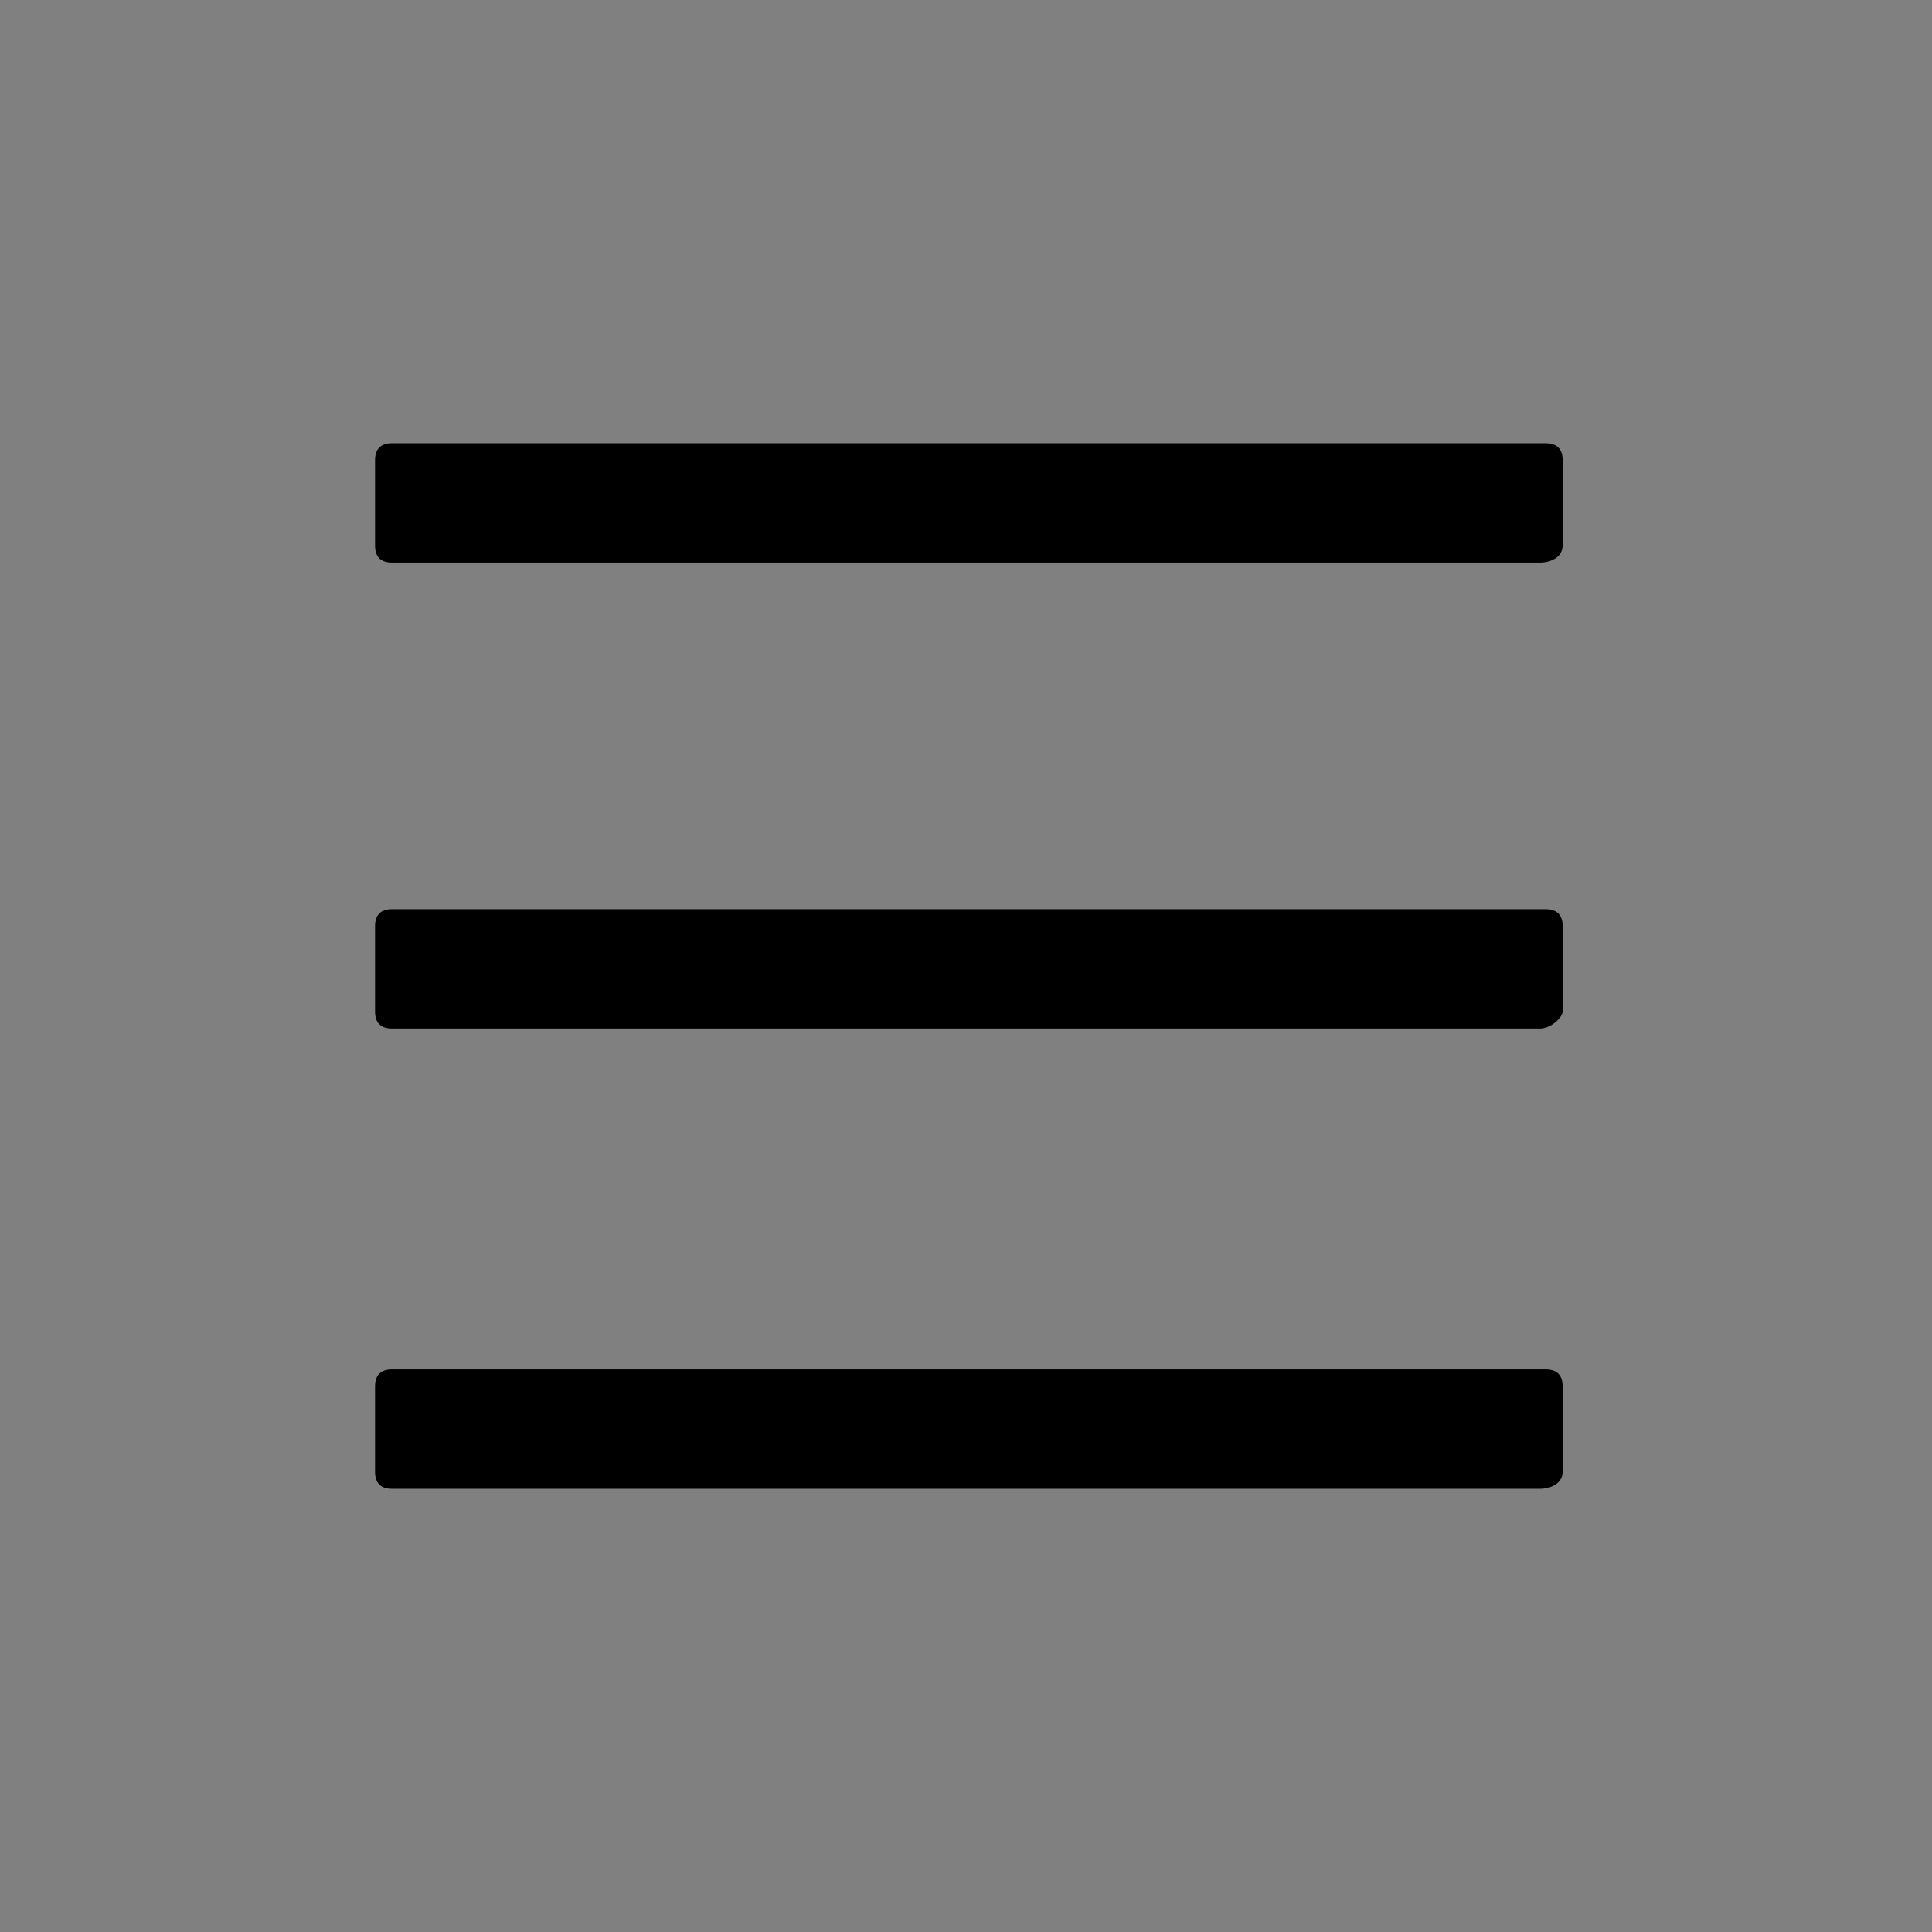 <?xml version="1.0" encoding="utf-8"?>
<!-- Generator: Adobe Illustrator 22.1.0, SVG Export Plug-In . SVG Version: 6.00 Build 0)  -->
<svg version="1.1" id="Layer_1" xmlns="http://www.w3.org/2000/svg" xmlns:xlink="http://www.w3.org/1999/xlink" x="0px" y="0px"
	 viewBox="0 0 34 34" style="enable-background:new 0 0 34 34;" xml:space="preserve">
<rect x="0" y="0" width="34" height="34" fill="#808080" stroke="none"/>
<style type="text/css">
	.st0{fill:#202020;}
	.st1{fill:#111111;}
	.st2{fill:none;stroke:#202020;stroke-width:4;stroke-linejoin:round;stroke-miterlimit:10;}
	.st3{fill:none;stroke:#202020;stroke-width:4.267;stroke-linecap:round;stroke-linejoin:round;stroke-miterlimit:10;}
	.st4{fill:none;stroke:#202020;stroke-width:4.116;stroke-linecap:round;stroke-linejoin:round;stroke-miterlimit:10;}
	.st5{fill:none;stroke:#202020;stroke-width:4;stroke-linecap:round;stroke-linejoin:round;stroke-miterlimit:10;}
	.st6{fill:#ACAFB5;}
	.st7{fill:none;stroke:#202020;stroke-width:1.904;stroke-linejoin:round;stroke-miterlimit:10;}
	.st8{fill:none;stroke:#111111;stroke-width:1.904;stroke-linecap:round;stroke-linejoin:round;stroke-miterlimit:10;}
	.st9{fill:none;stroke:#202020;stroke-width:1.904;stroke-linecap:round;stroke-linejoin:round;stroke-miterlimit:10;}
	.st10{stroke:#F9F9F9;stroke-width:0.118;stroke-miterlimit:10;}
</style>
<title>Real Estate</title>
<desc>A line styled icon from Orion Icon Library.</desc>
<path class="st0" d="M-261.4-42.8l-3.9-3.1v-7.3c0-0.5-0.4-1-1-1h-4.8c-0.5,0-1,0.4-1,1v2l-5.4-4.3c-0.3-0.3-0.8-0.3-1.2,0l-16,12.8
	l1.2,1.5l2.7-2.2v19c0,0.5,0.4,1,1,1h23.5c0.5,0,1-0.4,1-1v-19l2.7,2.2L-261.4-42.8z M-270.1-52.3h2.9v4.9l-2.9-2.3V-52.3z
	 M-274.1-25.4h-7.7v-9.8h7.7V-25.4z M-267.2-25.4h-5v-10.8c0-0.5-0.4-1-1-1h-9.6c-0.5,0-1,0.4-1,1v10.8h-5V-45l10.8-8.6l10.8,8.6
	V-25.4z"/>
<path class="st1" d="M-187,7.2C-187,7.2-187,7.2-187,7.2c0-0.1,0-0.2-0.1-0.3c0,0,0-0.1,0-0.1c0,0,0-0.1-0.1-0.1
	c0-0.1-0.1-0.1-0.1-0.2c0,0,0,0,0,0c0,0-0.1,0-0.1-0.1c-0.1,0-0.1-0.1-0.2-0.1c-0.1,0-0.1,0-0.2,0c0,0-0.1,0-0.1,0h-30.2
	c0,0-0.1,0-0.1,0c-0.1,0-0.1,0-0.2,0c-0.1,0-0.1,0.1-0.2,0.1c0,0-0.1,0-0.1,0.1c0,0,0,0,0,0c-0.1,0.1-0.1,0.1-0.1,0.2
	c0,0-0.1,0.1-0.1,0.1c0,0,0,0.1,0,0.1c0,0.1-0.1,0.2-0.1,0.3c0,0,0,0,0,0V29c0,0,0,0,0,0c0,0.1,0,0.1,0,0.2c0,0,0,0.1,0,0.1
	c0,0,0.1,0.1,0.1,0.1c0,0.1,0.1,0.1,0.1,0.2c0,0,0,0,0,0c0,0,0.1,0.1,0.1,0.1c0,0,0.1,0.1,0.1,0.1c0.1,0,0.2,0.1,0.3,0.1h30.2
	c0,0,0.1,0,0.1,0c0.1,0,0.1,0,0.2,0c0.1,0,0.1-0.1,0.2-0.1c0,0,0.1,0,0.1-0.1c0,0,0,0,0,0c0.1,0,0.1-0.1,0.1-0.2
	c0,0,0.1-0.1,0.1-0.1c0,0,0-0.1,0-0.2c0-0.1,0-0.1,0-0.2c0,0,0,0,0,0V7.2z M-209.2,17.9l-8,8.8V9.5L-209.2,17.9z M-216,8.1h26
	l-13,13.6L-216,8.1z M-207.9,19.2l4.3,4.5c0.3,0.4,1,0.4,1.3,0l4.3-4.5l8.1,9h-26.2L-207.9,19.2z M-196.8,17.9l8-8.4v17.2
	L-196.8,17.9z"/>
<path class="st0" d="M-206.9-40.8c3.3,0,5.9-3.8,5.9-7c0-1.6-0.6-3-1.7-3.9c-0.9-0.7-2-1.1-3.3-1.1v-2c0-0.5-0.4-0.9-0.9-0.9H-223
	c-0.5,0-0.9,0.4-0.9,0.9v2c-1.3,0-2.4,0.3-3.3,1.1c-1.1,0.9-1.7,2.3-1.7,3.9c0,3.2,2.6,7,5.9,7c1.3,2.7,4,4.7,7.2,5v4.1
	c0,1.4-2.5,3.1-4.1,3.1h-1.5c-1.3,0-2.4,1.1-2.4,2.4v1.5c0,0.5,0.4,0.9,0.9,0.9h16.1c0.5,0,0.9-0.4,0.9-0.9v-1.5
	c0-1.3-1.1-2.4-2.4-2.4h-1.5c-1.6,0-4.1-1.7-4.1-3.1v-4.1C-210.9-36.1-208.2-38-206.9-40.8z M-203.8-50.3c0.7,0.6,1.1,1.5,1.1,2.6
	c0,2.1-1.5,4.6-3.5,5.1c0.1-0.6,0.2-1.3,0.2-2V-51C-205.1-51-204.4-50.8-203.8-50.3z M-227.1-47.8c0-1.1,0.4-2,1.1-2.6
	c0.6-0.5,1.3-0.7,2.2-0.7v6.3c0,0.7,0.1,1.3,0.2,2C-225.6-43.2-227.1-45.7-227.1-47.8z M-222.1-44.7v-9.2h14.3v9.2
	c0,3.9-3.1,7-7,7.1c-0.1,0-0.1,0-0.2,0c-0.1,0-0.1,0-0.2,0C-219-37.6-222.1-40.8-222.1-44.7z M-209.9-26.7h1.5
	c0.3,0,0.6,0.3,0.6,0.6v0.6h-14.3v-0.6c0-0.3,0.3-0.6,0.6-0.6h1.5c1.6,0,3.8-1.1,5-2.6C-213.7-27.8-211.5-26.7-209.9-26.7z"/>
<path d="M-154.6-25.7h22.2c1.3,0,1.8-0.3,2.3-1.5l0-0.7l-0.1-0.2c0,0,0-0.1,0-0.1c-0.1-0.4-0.2-0.8-0.4-1.2l-0.1-0.4
	c-0.3-1.1-0.6-2.2-1-3.2c-0.9-2.3-2.5-3.9-4.9-4.6c-1-0.3-1.8-0.1-2.4,0.6c-0.4,0.5-1.1,0.9-1.9,1.1c-1.3,0.3-2.5,0.3-3.8,0.2
	c-1.3-0.1-2.4-0.6-3.2-1.6c-0.4-0.5-1-0.6-1.7-0.4c-1.9,0.5-3.5,1.5-4.6,3.1c0,0.1-0.1,0.1-0.2,0.1c-1,0-2,0-3,0l-0.4,0l0.2-0.8
	c0.2-0.7,0.4-1.4,0.6-2.1c0.4-1.2,1.2-2,2.3-2.5c0.3-0.1,0.7-0.2,1-0.3c0.2-0.1,0.5-0.2,0.7-0.2c0.4-0.2,0.7-0.1,1,0.1
	c0.2,0.2,0.5,0.2,0.7,0.2c0.2,0,0.4-0.2,0.5-0.4c0.2-0.4,0.1-0.8-0.4-1.1c-0.4-0.3-0.8-0.6-1.1-1c-0.7-1-1.1-2.2-1.1-3.6
	c0-1.4,0.9-2.6,2.3-3.1c0.5-0.2,1-0.2,1.6-0.1l0.1,0l0,0.1c-0.5,1.4-0.5,2.9-0.2,4.8c0.5,2.4,1.5,4.3,3,5.7c2.1,1.9,4.8,2,7,0.2
	c0.5-0.4,0.9-0.9,1.3-1.4c1.4-1.9,2.2-4.1,2.3-6.7c0.1-3.2-2.1-6.1-5.2-6.9c-0.2-0.1-0.4-0.1-0.6-0.1l-0.3-0.1l-1.5,0
	c-0.1,0-0.3,0.1-0.4,0.1c-0.3,0.1-0.7,0.1-1,0.3c-1.4,0.5-2.3,1.1-3.5,2.6l0,0l0,0c-2.2-0.6-4,0.1-5.3,1.8l0,0l0,0
	c-0.8-0.4-1.6-0.4-2.5-0.2c-1.5,0.5-2.4,2-2.2,3.7c0.1,0.3,0.1,0.7,0.2,1c0.1,0.2,0.2,0.4,0.3,0.6l0,0.1l-0.2,0.1
	c-0.1,0-0.2,0.1-0.3,0.1c-1.4,0.4-2.3,1.4-2.6,2.8c0,0.2-0.1,0.3-0.1,0.5l-0.2,0.9c-0.2,0.6,0,1,0.1,1.2c0.2,0.2,0.5,0.5,1.2,0.5
	l1.8,0l-0.7,2.5c0,0.2-0.1,0.3-0.1,0.4c-0.1,0.5,0,0.9,0.3,1.3c0.3,0.4,0.7,0.6,1.2,0.6c0.7,0,1.4,0,2.1,0l0.7,0l0,0.1l-1.3,4.5
	c-0.2,0.7-0.1,1.3,0.3,1.8C-155.9-25.9-155.3-25.7-154.6-25.7z M-148.3-47.7c0.3-2.4,2.4-4.2,4.8-4.4c0.1,0,0.2,0,0.4,0
	c2.4,0,4.3,1.7,4.9,3.4l0,0.1l-0.1,0c-0.7,0.1-1.4-0.2-2-0.8v0c-0.1-0.1-0.1-0.1-0.2-0.2l0,0c-0.1-0.1-0.1-0.1-0.2-0.2
	c-0.2-0.2-0.5-0.3-0.7-0.2c-0.2,0-0.4,0.2-0.5,0.4c-0.6,1.1-1.5,1.8-3.2,2c-0.4,0.1-0.9,0.1-1.3,0.1
	C-147-47.4-147.6-47.5-148.3-47.7L-148.3-47.7L-148.3-47.7z M-148.4-46c3.3,0.5,6-0.2,7.3-1.8l0,0l0,0c0.1,0.1,0.2,0.1,0.3,0.2l0,0
	c0.4,0.2,0.7,0.4,1.2,0.5c0.4,0.1,0.8,0.1,1.2,0.2l0.1,0c0.1,0,0.2,0,0.3,0l0.1,0v0.1c0,0,0,0.1,0,0.1l0,0c0,0.3,0,0.5,0,0.8
	c-0.2,2.2-0.9,4.1-2.2,5.5c-0.7,0.8-1.4,1.3-2.2,1.5c-0.3,0.1-0.6,0.1-0.9,0.1c-0.8,0-1.7-0.3-2.4-1c-1.2-1.1-2-2.5-2.5-4.4
	c-0.1-0.4-0.2-0.9-0.2-1.4l0,0C-148.4-45.7-148.4-45.8-148.4-46L-148.4-46L-148.4-46z M-158-39.1c-0.5,0-1,0-1.5,0h-0.4l-0.4,0
	l0-0.2c0-0.1,0-0.1,0.1-0.2c0.1-0.5,0.3-0.9,0.4-1.3c0.1-0.4,0.4-0.7,0.8-0.9c0.5-0.2,1-0.4,1.6-0.6l0,0l0,0c0,0,0.1,0,0.2,0.1l0,0
	c0.1,0,0.1,0.1,0.2,0.1c0.4,0.2,0.8,0.1,1.1-0.3c0.2-0.3,0.1-0.8-0.2-1.1c0,0-0.1,0-0.1-0.1c-0.8-0.6-1.4-2-1.2-2.9
	c0.1-0.5,0.4-0.9,0.8-1.1c0.4-0.2,0.9-0.2,1.4-0.1c0.1,0,0.1,0,0.2,0.1l0,0l0,0c-0.4,1.9,0,3.7,1.1,5.6l0,0.1l-0.3,0.1
	c-0.3,0.1-0.6,0.2-0.9,0.3c-1.3,0.4-2.2,1.1-2.9,2.1C-157.9-39.2-158-39.2-158-39.1L-158-39.1z M-155-27.9l0.4-1.3
	c0.3-0.9,0.5-1.8,0.8-2.7c0.7-2.2,2.1-3.6,4.4-4.2c0.2,0,0.3,0,0.4,0.1c1.1,1.2,2.5,1.8,4.3,1.9c1.3,0.1,2.7,0.1,4.1-0.2
	c1.1-0.3,2.1-0.8,2.9-1.7c0.2-0.2,0.3-0.2,0.6-0.1c2.2,0.6,3.6,2,4.3,4.1c0.4,1.2,0.8,2.6,1.2,4.1c0.1,0.3,0.1,0.4,0,0.5l0,0
	c0,0.1-0.2,0.1-0.5,0.1h-22.4c-0.4,0-0.5-0.1-0.5-0.1C-155-27.4-155.1-27.5-155-27.9z"/>
<g>
	<path class="st0" d="M-77.1-45c-3.3,0-5.9,2.7-5.9,5.9s2.7,5.9,5.9,5.9s5.9-2.7,5.9-5.9S-73.9-45-77.1-45z M-77.1-34.9
		c-2.3,0-4.1-1.9-4.1-4.1s1.9-4.1,4.1-4.1c2.3,0,4.1,1.9,4.1,4.1S-74.9-34.9-77.1-34.9z"/>
	<path class="st0" d="M-62.6-42.5h-2.6c-0.3-0.9-0.6-1.8-1.1-2.7l1.8-1.8c0.5-0.5,0.5-1.4,0-2l-2.8-2.8c-0.5-0.5-1.4-0.5-2,0
		l-1.8,1.8c-0.8-0.5-1.7-0.8-2.7-1.1v-2.6c0-0.8-0.6-1.4-1.4-1.4h-4c-0.8,0-1.4,0.6-1.4,1.4v2.6c-0.9,0.3-1.8,0.6-2.7,1.1l-1.8-1.8
		c-0.5-0.5-1.4-0.5-2,0l-2.8,2.8c-0.5,0.5-0.5,1.4,0,2l1.8,1.8c-0.5,0.8-0.8,1.7-1.1,2.7h-2.6c-0.8,0-1.4,0.6-1.4,1.4v4
		c0,0.8,0.6,1.4,1.4,1.4h2.6c0.3,0.9,0.6,1.8,1.1,2.7l-1.8,1.8c-0.5,0.5-0.5,1.4,0,2l2.8,2.8c0.5,0.5,1.4,0.5,2,0l1.8-1.8
		c0.8,0.5,1.7,0.8,2.7,1.1v2.6c0,0.8,0.6,1.4,1.4,1.4h4c0.8,0,1.4-0.6,1.4-1.4v-2.6c0.9-0.3,1.8-0.6,2.7-1.1l1.8,1.8
		c0.5,0.5,1.5,0.5,2,0l2.8-2.8c0.5-0.5,0.5-1.4,0-2l-1.8-1.8c0.5-0.8,0.8-1.7,1.1-2.7h2.6c0.8,0,1.4-0.6,1.4-1.4v-4
		C-61.1-41.9-61.8-42.5-62.6-42.5z M-62.9-37.4h-2.9c-0.4,0-0.8,0.3-0.9,0.7c-0.3,1.2-0.7,2.4-1.4,3.4c-0.2,0.4-0.2,0.8,0.1,1.1
		l2.1,2.1l-2.3,2.3l-2.1-2.1c-0.3-0.3-0.8-0.3-1.1-0.1c-1,0.7-2.2,1.1-3.4,1.4c-0.4,0.1-0.7,0.5-0.7,0.9v2.9h-3.2v-2.9
		c0-0.4-0.3-0.8-0.7-0.9c-1.2-0.3-2.4-0.7-3.4-1.4c-0.4-0.2-0.8-0.2-1.1,0.1l-2.1,2.1l-2.3-2.3l2.1-2.1c0.3-0.3,0.3-0.8,0.1-1.1
		c-0.7-1-1.1-2.2-1.4-3.4c-0.1-0.4-0.5-0.7-0.9-0.7h-2.9v-3.2h2.9c0.4,0,0.8-0.3,0.9-0.7c0.3-1.2,0.7-2.4,1.4-3.4
		c0.2-0.4,0.2-0.8-0.1-1.1l-2.1-2.1l2.3-2.3l2.1,2.1c0.3,0.3,0.8,0.3,1.1,0.1c1-0.7,2.2-1.1,3.4-1.4c0.4-0.1,0.7-0.5,0.7-0.9v-2.9
		h3.2v2.9c0,0.4,0.3,0.8,0.7,0.9c1.2,0.3,2.4,0.7,3.4,1.4c0.4,0.2,0.8,0.2,1.1-0.1l2.1-2.1L-66-48l-2.1,2.1
		c-0.3,0.3-0.3,0.8-0.1,1.1c0.7,1,1.1,2.2,1.4,3.4c0.1,0.4,0.5,0.7,0.9,0.7h2.9V-37.4z"/>
</g>
<path d="M-260.8,27.4c-3.5-1.5-3.6-8.3-3.6-8.5v-4.5c0-4.2-2.5-8.1-6.5-9.7c-0.1-2.2-1.9-4-4.1-4c-2.2,0-4,1.8-4,4
	c-3.9,1.6-6.5,5.5-6.5,9.7v4.5c0,0.2-0.1,6.9-3.6,8.5c-0.5,0.2-0.7,0.8-0.5,1.3c0.2,0.3,0.5,0.6,0.9,0.6h8.8c0.2,1,0.7,1.9,1.3,2.7
	c1.8,1.9,4.9,2,6.8,0.2c0.1-0.1,0.2-0.2,0.2-0.2c0.7-0.8,1.2-1.6,1.3-2.7h8.8c0.5,0,1-0.4,0.9-1C-260.3,27.8-260.5,27.6-260.8,27.4z
	 M-274.9,2.4c1,0,1.8,0.7,2.1,1.6c-1.4-0.3-2.9-0.3-4.2,0C-276.7,3.1-275.9,2.4-274.9,2.4z M-283.6,18.9v-4.5c0-4.8,3.9-8.7,8.7-8.7
	c4.8,0,8.7,3.9,8.7,8.7v4.5c0,1.2,0.2,2.3,0.4,3.4H-284C-283.7,21.2-283.6,20.1-283.6,18.9z M-274.9,31.5c-1.4,0-2.7-1-3-2.4h6.1
	C-272.2,30.4-273.5,31.4-274.9,31.5z M-286.1,27.3c0.7-1,1.3-2,1.6-3.2h19.1c0.4,1.2,0.9,2.2,1.6,3.2H-286.1z"/>
<g>
	<g id="down_arrow_3_">
		<path d="M-32.4,21.4l-8.1-7.1c-0.5-0.4-0.5-1-0.2-1.5c0-0.1,0.1-0.1,0.2-0.2c0.5-0.5,1.3-0.5,1.9,0l7.2,6.3l7.2-6.3
			c0.5-0.5,1.3-0.5,1.9,0c0.5,0.4,0.5,1,0.2,1.5c0,0.1-0.1,0.1-0.2,0.2l-8.1,7.1c-0.3,0.2-0.6,0.3-0.9,0.3
			C-31.8,21.7-32.2,21.6-32.4,21.4z"/>
	</g>
</g>
<g>
	<path class="st2" d="M-397.9-1153.7l120-96l120,96"/>
	<path class="st2" d="M-313.9-1021.7v-88h72v88"/>
	<path class="st2" d="M-365.9-1179.3v157.6h176v-216h-36v29.8"/>
</g>
<path class="st3" d="M52.6-1116.1v42.7c0,17.1-25.6,34.1-42.7,34.1H-2.9c-7.1,0-12.8,5.7-12.8,12.8v12.8h136.5v-12.8
	c0-7.1-5.7-12.8-12.8-12.8H95.3c-17.1,0-42.7-17.1-42.7-34.1"/>
<path class="st3" d="M120.9-1183.9c0,37.7-30.6,68.3-68.3,68.3s-68.3-30.6-68.3-68.3v-85.8h136.5V-1183.9z"/>
<path class="st3" d="M-15.7-1244.5c-25.6-4.7-42.7,10.7-42.7,34.1s19.2,51.6,42.7,51.6h4.7 M120.9-1244.5
	c25.6-4.7,42.7,10.7,42.7,34.1s-19.2,51.6-42.7,51.6h-4.7"/>
<g>
	<path d="M416.8-1229.9c2,0.5,4,0.9,5.9,1.4c19.4,4.9,32.9,22.9,32.2,42.9c-0.5,15.5-4.7,29.7-14.2,42.1c-2.4,3.1-5.2,6-8.2,8.5
		c-13.3,11-29.8,10.4-42.8-1.4c-10.6-9.5-16.2-21.8-18.8-35.6c-2-10.5-2.5-21,1.7-31.5c-4.3-1.4-8.4-1.3-12.4-0.1
		c-9.2,2.7-15.4,11.1-15.4,20.7c0.1,8.6,2.2,16.6,7.3,23.6c1.9,2.6,4.6,4.7,7.2,6.7c2.3,1.8,3.2,3.5,2,5.5c-1.2,2.1-3.7,2.8-5.9,1
		c-2.5-2-4.7-1.7-7.3-0.8c-3.6,1.3-7.4,2.3-11,3.7c-7.8,3.1-13.1,8.7-15.5,16.8c-1.9,6-3.5,12.1-5.2,18.2c-0.1,0.4-0.1,0.8-0.1,1.3
		c0.5,0.1,0.9,0.3,1.4,0.3c7.2,0,14.4,0.1,21.6,0c0.8,0,1.9-0.7,2.4-1.4c7.1-10,16.6-16.4,28.6-19.3c3.7-0.9,7.1-0.4,9.6,2.4
		c5.8,6.5,13.1,9.8,21.6,10.4c8.4,0.6,16.7,0.9,25-1.1c5-1.2,9.6-3.5,13-7.4c4-4.8,8.7-5.4,14.3-3.7c14.9,4.5,25.4,14,30.8,28.5
		c3.7,10,6.4,20.4,9.6,30.7c0.1,0.4,0.4,0.8,0.5,1.2c0,1.3,0,2.5,0,3.8c-3,7.4-5.4,9-13.6,9c-47.3,0-94.7,0-142,0
		c-8.5,0-13.4-6.4-11.1-14.6c2.6-9.1,5.2-18.2,7.8-27.3c0.3-1.1,0.7-2.2,1-3.5c-6.8,0-13.4,0.1-19.9,0c-5.6-0.1-9.3-4.9-8-10.3
		c0.3-1.4,0.8-2.7,1.2-4.1c1.5-5.3,2.9-10.6,4.4-15.8c-0.4-0.1-0.5-0.2-0.7-0.2c-4.2,0-8.4,0-12.6,0c-6,0-8.7-3.5-7.2-9.2
		c0.8-3,1.6-5.9,2.4-8.9c2.3-8.5,7.5-14.2,15.9-17c1.4-0.5,2.9-1,4.3-1.4c-0.9-2.1-1.8-4-2.4-5.9c-0.6-2-1.1-4.1-1.4-6.2
		c-1.6-10.3,3.7-19.5,13-22.3c5.5-1.7,10.9-1.1,16,1.8c8.8-12.1,20.4-15.9,34.6-11.9c7.6-9.7,13.2-14.1,22.5-17.2
		c3-1,6.1-1.5,9.2-2.2C410.8-1229.9,413.8-1229.9,416.8-1229.9z M410.9-1061c23.9,0,47.7,0,71.6,0c4,0,5.2-1.5,4-5.3
		c-2.6-8.7-5.2-17.4-7.9-26c-4.4-14.2-13.9-23.1-28.2-27.1c-2-0.6-3.4-0.3-4.8,1.3c-4.8,5.3-10.7,8.7-17.7,10.4
		c-8.6,2-17.2,1.9-25.9,1.3c-10.4-0.6-19.6-4.1-26.7-12c-1.1-1.2-2.2-1.5-3.8-1.1c-14.6,3.9-24.3,12.9-28.7,27.4
		c-2.6,8.5-5,17.1-7.4,25.7c-1.2,4.1-0.1,5.5,4.2,5.5C363.3-1061,387.1-1061,410.9-1061z M376.6-1183.9c0.8,4.7,1.3,9.1,2.3,13.4
		c2.7,11.2,7.5,21.3,16.4,29c6.6,5.7,14.1,8.3,22.8,5.9c6-1.6,10.7-5.3,14.7-9.9c8.9-10.4,13.1-22.7,14.2-36.2c0.2-2.8,0-5.6,0-7.9
		c-4.1-0.4-7.9-0.3-11.5-1.3c-3.6-1-6.9-3.1-10.4-4.8C417.9-1186.1,401.7-1179.9,376.6-1183.9z M377.5-1191.5
		c7.6,1.6,15.1,2,22.7,0.8c9.1-1.5,17.2-4.7,21.6-13.7c1.1-2.2,3.9-2.2,5.7-0.5c0.8,0.8,1.4,1.7,2.2,2.5c4.4,4.2,9.7,6,15.8,4.9
		c-3.3-12.3-16.6-25.8-35.7-24.6C393.2-1221.2,379-1207.7,377.5-1191.5z M301.3-1137c5.7,0,10.8,0,15.9-0.1c0.6,0,1.5-0.6,1.8-1.1
		c4.5-6.4,10.6-10.5,17.9-13c3-1.1,6.1-2,9.2-3c-7.6-11.6-11-24-7.8-37.8c-0.8-0.4-1.6-0.7-2.4-1c-6.7-2.6-14,1.3-15.6,8.3
		c-1.5,6.6,2.2,16.1,7.8,19.9c0.3,0.2,0.5,0.3,0.8,0.5c1.6,1.3,2,3.4,1,5.1c-1.1,1.8-3.2,2.3-5.2,1.4c-1-0.5-2.2-1.6-3-1.4
		c-3.6,1-7.2,2.2-10.7,3.7c-2.8,1.2-4.8,3.4-5.9,6.2C303.7-1145.4,302.6-1141.4,301.3-1137z"/>
	<path d="M481-1051.8H339c-4.7,0-8.6-1.7-11-4.9c-2.4-3.1-3-7.3-1.7-11.8l8.2-28.7l-4.1,0c-4.6,0-9.1,0-13.7,0c-3.1,0-6-1.4-7.8-3.7
		c-1.9-2.4-2.5-5.5-1.8-8.6c0.2-0.9,0.5-1.8,0.8-2.7l4.3-15.4l-11.1,0c-4.4,0-6.7-1.7-7.7-3.1c-1.1-1.4-2.1-4-1-8.2
		c0.4-1.5,0.8-2.9,1.2-4.4c0.4-1.5,0.8-3,1.2-4.5c2.4-9.2,8.2-15.3,17-18.1c0.9-0.3,1.7-0.6,2.5-0.8l-0.1-0.3
		c-0.6-1.4-1.2-2.8-1.7-4.2c-0.6-2-1.2-4.2-1.5-6.4c-1.8-11.2,4.1-21.1,14.1-24.1c5.5-1.7,10.9-1.2,16,1.2
		c8.8-11.3,20.3-15.3,34.4-11.7c7.6-9.5,13.4-13.8,22.6-16.9c2.1-0.7,4.3-1.2,6.4-1.6c1-0.2,1.9-0.4,2.9-0.6l9.6,0l2.2,0.5
		c1.3,0.3,2.6,0.6,3.9,0.9c20.1,5.1,34.2,23.8,33.5,44.6c-0.6,17-5.3,31.1-14.5,43.1c-2.4,3.1-5.3,6.1-8.5,8.7
		c-14,11.5-31.3,11-45-1.4c-10-9.1-16.4-21-19.4-36.5c-2.4-12.2-2-21.8,1.1-30.7c-3.3-0.7-6.5-0.6-9.8,0.3
		c-8.5,2.5-14.2,10.2-14.2,19.1c0,8.8,2.4,16.4,7,22.6c1.8,2.4,4.2,4.3,6.9,6.4c3.9,3,3.5,5.8,2.4,7.7c-0.9,1.5-2.2,2.5-3.8,2.8
		c-1.6,0.3-3.2-0.2-4.6-1.3c-1.7-1.3-3.1-1.5-5.7-0.5c-1.5,0.5-3,1-4.5,1.5c-2.1,0.7-4.3,1.4-6.4,2.2c-7.4,2.9-12.3,8.2-14.6,15.7
		c-1.3,4.4-2.6,8.8-3.8,13.2l-1.2,4.4h1.2c6.6,0,13.3,0.1,19.9-0.1c0.2,0,0.8-0.3,1-0.7c7.4-10.3,17.3-17,29.6-19.9
		c4.6-1.1,8.5-0.1,11.2,3c5.3,6,12,9.2,20.5,9.8c8.3,0.5,16.4,0.9,24.5-1.1c5.3-1.3,9.3-3.6,12.1-6.9c4.2-4.9,9.3-6.2,16-4.2
		c15.6,4.7,26.4,14.7,31.8,29.5c2.6,6.9,4.7,14.1,6.7,21c1,3.2,1.9,6.5,2.9,9.7c0.1,0.2,0.2,0.4,0.3,0.6l0.4,1.1l-0.1,4.4
		C492.9-1053.9,489.8-1051.8,481-1051.8z M336.8-1100.6h2.2l-9.5,33c-1,3.4-0.6,6.6,1.2,8.9c1.7,2.3,4.7,3.6,8.3,3.6h142
		c7.4,0,9.3-1.2,11.9-7.7v-3.1c-0.2-0.5-0.4-0.8-0.5-1.1c-1-3.2-1.9-6.5-2.9-9.7c-2-6.9-4.1-14-6.7-20.8
		c-5.1-13.8-15.1-23.1-29.7-27.5c-5.5-1.7-9.2-0.7-12.5,3.2c-3.2,3.8-7.9,6.5-13.9,7.9c-8.5,2.1-16.9,1.8-25.5,1.2
		c-9.2-0.6-16.9-4.3-22.7-10.9c-1.9-2.1-4.5-2.8-8-1.9c-11.6,2.8-20.7,8.9-27.7,18.6c-0.7,1-2.2,2.1-3.7,2.1
		c-6.6,0.1-13.3,0.1-19.9,0.1h-1.6c-0.5,0-0.9-0.1-1.3-0.2l-1.4-0.3l-0.3-1.5c0-0.8,0-1.2,0.1-1.6l1.4-5c1.2-4.4,2.5-8.9,3.8-13.3
		c2.6-8.5,8.2-14.5,16.5-17.8c2.2-0.9,4.4-1.6,6.6-2.3c1.5-0.5,3-0.9,4.4-1.5c2.6-0.9,5.7-1.5,8.9,1.1c0.6,0.5,1.3,0.7,1.9,0.6
		c0.6-0.1,1.1-0.5,1.5-1.2c0.3-0.6,0.9-1.5-1.6-3.4c-2.8-2.2-5.5-4.3-7.5-7c-5-6.7-7.6-15-7.7-24.5c-0.1-10.4,6.6-19.4,16.6-22.3
		c4.5-1.3,8.9-1.3,13.4,0.1l1.7,0.5l-0.7,1.7c-3.5,8.8-4,18.2-1.6,30.5c2.9,14.8,8.9,26.1,18.3,34.6c12.4,11.2,28,11.7,40.7,1.3
		c3-2.5,5.7-5.2,8-8.2c8.8-11.5,13.3-24.9,13.9-41.2c0.6-19.2-12.4-36.6-31-41.3c-1.3-0.3-2.6-0.6-3.9-0.9l-1.9-0.4h-8.8
		c-0.6,0.2-1.6,0.4-2.6,0.6c-2.1,0.5-4.1,0.9-6.1,1.5c-8.7,2.9-14.2,7.1-21.7,16.6l-0.7,0.9l-1.1-0.3c-13.7-3.9-24.4-0.1-32.8,11.3
		l-0.9,1.2l-1.3-0.7c-4.6-2.6-9.6-3.2-14.7-1.6c-8.5,2.6-13.3,10.9-11.8,20.4c0.3,2.1,0.8,4.1,1.4,6c0.4,1.3,1,2.5,1.5,3.8l1.5,3.6
		l-2.8,1c-1,0.4-2.1,0.7-3.1,1.1c-7.8,2.5-12.7,7.7-14.8,15.8c-0.4,1.5-0.8,3-1.2,4.5c-0.4,1.5-0.8,2.9-1.2,4.4
		c-0.4,1.6-0.7,3.8,0.4,5.3c1.2,1.5,3.4,1.8,5.1,1.8l13.4,0.2l1.6,0.5l-0.1,1.7l-4.8,17.4c-0.2,0.8-0.5,1.7-0.7,2.5
		c-0.5,2.1-0.1,4.3,1.2,5.9c1.2,1.6,3.1,2.4,5.3,2.5c4.5,0.1,9,0,13.6,0L336.8-1100.6z M482.5-1059.4H339.5c-1.9,0-4.3-0.2-5.6-1.9
		c-1.2-1.7-0.8-3.9-0.3-5.7l1.9-6.7c1.8-6.4,3.6-12.7,5.6-19c4.5-14.9,14.6-24.5,29.9-28.6c2.2-0.6,4-0.1,5.5,1.6
		c6.3,7.1,14.7,10.8,25.6,11.5c8.2,0.5,16.9,0.7,25.5-1.3c6.7-1.5,12.3-4.9,16.9-9.9c1.8-2,3.8-2.5,6.5-1.8
		c14.9,4.2,24.7,13.6,29.3,28.2c2.7,8.6,5.3,17.3,7.9,26c0.5,1.6,0.9,3.8-0.3,5.5C486.5-1059.6,484.1-1059.4,482.5-1059.4z
		 M372.7-1118.2c-0.2,0-0.5,0-0.8,0.1c-14.1,3.7-23.4,12.6-27.5,26.3c-1.9,6.3-3.7,12.6-5.5,19l-1.9,6.7c-0.6,2.1-0.3,2.7-0.2,2.8
		c0.1,0.1,0.6,0.6,2.9,0.6h142.9c2,0,2.5-0.5,2.6-0.6c0.1-0.1,0.4-0.7-0.2-2.6c-2.6-8.7-5.2-17.3-7.9-26c-4.3-13.6-13.1-22.1-27-26
		c-1.5-0.4-2.2-0.2-3.1,0.8c-5,5.5-11.2,9.2-18.6,10.9c-8.9,2.1-18,1.9-26.4,1.4c-11.8-0.7-20.9-4.8-27.8-12.6
		C373.6-1118,373.2-1118.2,372.7-1118.2z M411.9-1133.1c-6.1,0-12-2.4-17.6-7.2c-8.3-7.1-13.8-16.9-16.9-29.8c-0.7-3-1.2-6-1.7-9.1
		c-0.2-1.4-0.4-2.9-0.7-4.3l-0.4-2.3l2.3,0.4c21.7,3.5,38.9-0.6,47-11.2l0.8-1.1l1.2,0.6c1.1,0.5,2.2,1.1,3.3,1.7
		c2.3,1.2,4.6,2.4,6.9,3.1c2.3,0.6,4.8,0.8,7.4,0.9c1.3,0.1,2.5,0.1,3.8,0.3l1.5,0.1v1.5c0,0.7,0,1.4,0,2.2c0,1.8,0.1,3.8-0.1,5.8
		c-1.2,15-6,27.2-14.6,37.1c-4.6,5.4-9.7,8.8-15.5,10.4C416.4-1133.4,414.1-1133.1,411.9-1133.1z M378.6-1181.9
		c0.1,0.7,0.2,1.4,0.3,2.2c0.5,3.1,0.9,6,1.6,8.8c3,12.3,8.2,21.5,15.9,28.1c6.8,5.9,13.7,7.7,21.3,5.6c5.2-1.4,9.7-4.5,13.9-9.4
		c8.1-9.4,12.6-20.9,13.8-35.2c0.2-1.8,0.1-3.7,0.1-5.5c0-0.3,0-0.5,0-0.8c-0.8-0.1-1.5-0.1-2.2-0.1c-2.8-0.2-5.5-0.3-8.1-1.1
		c-2.7-0.7-5.1-2.1-7.5-3.3c-0.7-0.3-1.3-0.7-2-1C416.9-1183.2,399.9-1179,378.6-1181.9z M309.1-1135.3c-1.2,0-2.5,0-3.8,0l-6.3,0
		l0.7-2.1c0.4-1.4,0.8-2.7,1.2-4c0.9-2.9,1.7-5.6,2.7-8.3c1.2-3.3,3.6-5.9,6.8-7.2c3.4-1.4,7.1-2.7,10.9-3.7c1.3-0.4,2.4,0.4,3.4,1
		c0.3,0.2,0.6,0.4,0.8,0.5c1.2,0.6,2.4,0.3,3-0.8c0.6-1,0.3-2.1-0.6-2.9l-0.7-0.4c-6.2-4.3-10.2-14.4-8.5-21.7
		c0.9-3.8,3.4-7,6.8-8.8c3.4-1.8,7.5-2,11.1-0.6c0.6,0.2,1.2,0.5,1.7,0.7l2,0.8l-0.3,1.4c-2.9,12.4-0.4,24.3,7.5,36.5l1.2,1.8
		l-5,1.6c-2.1,0.7-4.2,1.3-6.2,2c-7.5,2.6-13,6.7-17.1,12.4c-0.6,0.9-1.9,1.8-3.2,1.8C314.5-1135.3,311.9-1135.3,309.1-1135.3z
		 M303.5-1138.6l1.9,0c4.1,0,7.9,0,11.8-0.1c0.1,0,0.4-0.2,0.5-0.4c4.4-6.3,10.5-10.8,18.7-13.7c2.1-0.7,4.2-1.4,6.4-2.1l0.9-0.3
		c-7.3-11.9-9.6-23.7-7.1-35.9c-0.4-0.2-0.8-0.3-1.1-0.5c-2.8-1.1-5.8-0.9-8.3,0.4c-2.6,1.4-4.4,3.8-5.1,6.7
		c-1.4,5.9,2.1,14.7,7.1,18.2c0.5,0.3,0.7,0.4,0.9,0.6c2.3,1.8,2.8,4.9,1.4,7.2c-1.5,2.5-4.6,3.3-7.3,2c-0.4-0.2-0.8-0.4-1.1-0.7
		c-0.3-0.2-0.8-0.5-1-0.6c-3.4,1-6.9,2.2-10.2,3.6c-2.3,1-4.1,2.8-4.9,5.3c-0.9,2.6-1.8,5.3-2.6,8.2
		C303.9-1139.9,303.7-1139.3,303.5-1138.6z M391.4-1188.4c-4.5,0-9.2-0.5-14.3-1.5l-1.4-0.3l0.1-1.5c1.6-17,16.5-31.1,33.9-32.2
		c0.8,0,1.6-0.1,2.4-0.1c18.2,0,31.6,13,35.1,25.9l0.5,1.8l-1.8,0.3c-6.6,1.2-12.4-0.7-17.3-5.3c-0.5-0.4-0.8-0.9-1.2-1.4
		c-0.3-0.4-0.6-0.8-1-1.1c-0.6-0.6-1.4-0.9-2.1-0.7c-0.5,0.1-0.8,0.3-1,0.8c-5.1,10.5-14.9,13.3-22.8,14.6
		C397.5-1188.6,394.5-1188.4,391.4-1188.4z M379.3-1192.9c7.5,1.4,14.3,1.5,20.6,0.5c10.8-1.8,16.9-5.6,20.4-12.8
		c0.7-1.4,1.9-2.3,3.4-2.6c1.8-0.3,3.6,0.3,5,1.6c0.4,0.4,0.8,0.9,1.2,1.4c0.3,0.4,0.6,0.8,1,1.1c3.7,3.5,7.9,5,12.5,4.7
		c-4.1-11.5-16.7-22.6-33.4-21.5C394.6-1219.6,381.5-1207.6,379.3-1192.9z"/>
</g>
<g>
	<circle class="st4" cx="748" cy="-1142.1" r="41.2"/>
	<path class="st4" d="M867.4-1162.7h-27c-2.4-10.7-6.6-20.9-12.5-30.2L847-1212c1.6-1.6,1.6-4.2,0-5.8l-23.3-23.3
		c-1.6-1.6-4.2-1.6-5.8,0l-19.1,19.1c-9.3-5.9-19.5-10.1-30.2-12.5v-27c0-2.3-1.8-4.1-4.1-4.1h-32.9c-2.3,0-4.1,1.8-4.1,4.1v27
		c-10.7,2.4-20.9,6.6-30.2,12.5l-19.1-19.1c-1.6-1.6-4.2-1.6-5.8,0l-23.3,23.3c-1.6,1.6-1.6,4.2,0,5.8l19.1,19.1
		c-5.9,9.3-10.1,19.5-12.5,30.2h-27c-2.3,0-4.1,1.8-4.1,4.1v32.9c0,2.3,1.8,4.1,4.1,4.1h27c2.4,10.7,6.6,20.9,12.5,30.2l-19.1,19.1
		c-1.6,1.6-1.6,4.2,0,5.8l23.3,23.3c1.6,1.6,4.2,1.6,5.8,0l19.1-19.1c9.3,5.9,19.5,10.1,30.2,12.5v27c0,2.3,1.8,4.1,4.1,4.1h32.9
		c2.3,0,4.1-1.8,4.1-4.1v-27c10.7-2.4,20.9-6.6,30.2-12.5l19.1,19.1c1.6,1.6,4.2,1.6,5.8,0l23.3-23.3c1.6-1.6,1.6-4.2,0-5.8
		l-19.1-19.1c5.9-9.3,10.1-19.5,12.5-30.2h27c2.3,0,4.1-1.8,4.1-4.1v-32.9C871.5-1160.9,869.7-1162.7,867.4-1162.7z"/>
</g>
<g>
	<path id="Forma_1_2_" d="M1211.8-1064.1c-26.1-11.6-26.8-62.3-26.8-63.8v-34.1c0-31.9-18.8-60.9-48.6-73.2
		c-0.7-16.7-14.5-30.4-31.2-30.4c-16.7,0-30.4,13.8-30.4,30.4c-29,12.3-48.6,41.3-48.6,73.2v34.1c0,1.4-0.7,52.2-26.8,63.8
		c-3.6,1.4-5.1,5.8-3.6,9.4c1.4,2.2,3.6,4.3,6.5,4.3h66c1.4,7.2,5.1,14.5,10.1,20.3c13.8,14.5,37,15.2,51.5,1.5
		c0.7-0.7,1.4-1.5,1.4-1.5c5.1-5.8,8.7-12.3,10.1-20.3h66c3.6,0,7.2-2.9,6.5-7.2C1215.5-1060.4,1214-1062.6,1211.8-1064.1z
		 M1177-1088.7c2.9,8.7,6.5,16.7,12.3,23.9h-168.2c5.1-7.2,9.4-15.2,12.3-23.9C1033.5-1088.7,1177-1088.7,1177-1088.7z
		 M1105.3-1251.8c7.2,0,13.8,5.1,15.9,12.3c-10.9-2.2-21.7-2.2-31.9,0C1091.5-1246.8,1098-1251.8,1105.3-1251.8z M1040-1127.9v-34.1
		c0-36.2,29-65.2,65.2-65.2c36.2,0,65.2,29,65.2,65.2l0,0v34.1c0,8.7,1.4,17.4,2.9,25.4h-136.3
		C1039.3-1110.5,1040-1119.2,1040-1127.9z M1105.3-1032.9c-10.9,0-20.3-7.2-22.5-18.1h45.7
		C1125.6-1040.9,1116.1-1033.6,1105.3-1032.9z"/>
</g>
<path class="st5" d="M1334.5-1222.1l120,116l120-116 M1494.5-1143.7l80,81.6 M1334.5-1062.1l80-81.6"/>
<path class="st5" d="M1334.5-1222.1h240v160h-240V-1222.1z"/>
<g>
	<path class="st5" d="M1855.2-1117.5l67.8,67.8"/>
	<circle class="st5" cx="1807" cy="-1165.7" r="68"/>
</g>
<g>
	<path id="down_arrow_1_" class="st6" d="M2154-1108.6l-61.2-53.8c-3.4-2.8-3.9-7.8-1.1-11.2c0.3-0.4,0.7-0.8,1.1-1.1
		c4-3.4,10-3.4,14,0l54.2,47.6l54-47.6c4.1-3.4,10-3.4,14.1,0c3.4,2.8,3.9,7.8,1.1,11.2c-0.3,0.4-0.7,0.8-1.1,1.1l-61.2,53.8
		c-1.9,1.7-4.4,2.6-7,2.6C2158.4-1106,2155.9-1106.9,2154-1108.6z"/>
</g>
<path class="st0" d="M-100.8,31.5l-10.5-10.5c1.8-2.1,2.9-4.9,2.9-7.9c0-6.7-5.4-12.1-12.1-12.1s-12.1,5.4-12.1,12.1
	s5.4,12.1,12.1,12.1c3,0,5.7-1.1,7.9-2.9l10.5,10.5c0.2,0.2,0.4,0.3,0.6,0.3s0.5-0.1,0.6-0.3C-100.4,32.4-100.4,31.8-100.8,31.5z
	 M-130.7,13.1c0-5.7,4.6-10.3,10.3-10.3c5.7,0,10.3,4.6,10.3,10.3s-4.6,10.3-10.3,10.3C-126.1,23.3-130.7,18.7-130.7,13.1z"/>
<g>
	<path class="st7" d="M-293.9-189.3l16-12.8l16,12.8"/>
	<path class="st7" d="M-282.7-171.7v-11.7h9.6v11.7"/>
	<path class="st7" d="M-289.7-192.7v21h23.5v-28.8h-4.8v4"/>
</g>
<g>
	<path class="st8" d="M58.5-198.1l16,16.7l16-16.7 M79.8-186.8L90.5-175 M58.5-175l10.7-11.8"/>
	<path class="st8" d="M58.5-198.1h32v23.1h-32V-198.1z"/>
</g>
<g>
	<path class="st9" d="M-214.9-184.5v5.3c0,2.1-3.2,4.3-5.3,4.3h-1.6c-0.9,0-1.6,0.7-1.6,1.6v1.6h17.1v-1.6c0-0.9-0.7-1.6-1.6-1.6
		h-1.6c-2.1,0-5.3-2.1-5.3-4.3"/>
	<path class="st9" d="M-206.4-192.9c0,4.7-3.8,8.5-8.5,8.5s-8.5-3.8-8.5-8.5v-10.7h17.1V-192.9z"/>
	<path class="st9" d="M-223.5-200.5c-3.2-0.6-5.3,1.3-5.3,4.3c0,2.9,2.4,6.5,5.3,6.5h0.6 M-206.4-200.5c3.2-0.6,5.3,1.3,5.3,4.3
		c0,2.9-2.4,6.5-5.3,6.5h-0.6"/>
</g>
<path class="st10" d="M-130-176C-130-176.1-130.1-176.1-130-176c-0.2-0.6-0.3-1.1-0.5-1.6c-0.3-1.1-0.7-2.2-1.1-3.3
	c-0.9-2.3-2.5-3.9-5-4.6c-1.1-0.3-1.9-0.1-2.5,0.7c-0.4,0.5-1.1,0.9-1.9,1.1c-1.3,0.3-2.5,0.3-3.8,0.2c-1.3-0.1-2.4-0.6-3.2-1.5
	c-0.4-0.5-1-0.6-1.8-0.5c-1.9,0.5-3.5,1.5-4.6,3.1c0,0.1-0.1,0.1-0.2,0.1c-1,0-2.1,0-3.1,0h-0.2l0.2-0.7c0.2-0.7,0.4-1.4,0.6-2.1
	c0.4-1.2,1.1-2,2.3-2.5c0.3-0.1,0.7-0.2,1-0.3c0.2-0.1,0.5-0.2,0.7-0.2c0.4-0.1,0.6-0.1,0.9,0.1c0.2,0.2,0.5,0.2,0.7,0.2
	c0.2,0,0.5-0.2,0.6-0.4c0.2-0.3,0.2-0.7-0.4-1.2c-0.4-0.3-0.8-0.6-1.1-1c-0.7-1-1.1-2.2-1.1-3.5c0-1.4,0.9-2.6,2.2-3
	c0.5-0.2,1-0.2,1.5-0.1c-0.5,1.4-0.5,2.9-0.2,4.8c0.5,2.4,1.5,4.3,3,5.7c2.1,1.9,4.8,2,7,0.2c0.5-0.4,1-0.9,1.3-1.4
	c1.4-1.9,2.2-4.1,2.3-6.7c0.1-3.3-2.1-6.2-5.2-7c-0.2-0.1-0.4-0.1-0.6-0.1l-0.3-0.1l-1.5,0c-0.1,0-0.3,0.1-0.4,0.1
	c-0.3,0.1-0.7,0.1-1,0.3c-1.4,0.5-2.3,1.1-3.5,2.6c-2.2-0.6-4,0.1-5.4,1.8c-0.8-0.4-1.6-0.5-2.5-0.2c-1.6,0.5-2.5,2-2.2,3.8
	c0.1,0.3,0.1,0.7,0.2,1c0.1,0.2,0.2,0.4,0.3,0.7l0,0c-0.1,0-0.3,0.1-0.4,0.1c-1.4,0.4-2.3,1.4-2.7,2.8c-0.1,0.2-0.1,0.5-0.2,0.7
	c-0.1,0.2-0.1,0.5-0.2,0.7c-0.2,0.7,0,1.1,0.2,1.3c0.2,0.2,0.5,0.5,1.2,0.5l1.7,0l-0.7,2.4c0,0.1-0.1,0.3-0.1,0.4
	c-0.1,0.5,0,1,0.3,1.4c0.3,0.4,0.7,0.6,1.2,0.6c0.7,0,1.4,0,2.1,0l0.6,0l-1.3,4.5c-0.2,0.7-0.1,1.4,0.3,1.8c0.4,0.5,1,0.8,1.7,0.8
	h22.2c1.4,0,1.9-0.3,2.4-1.6l0-0.7L-130-176z M-157.1-190.1c0.1,0,0.1,0.1,0.2,0.1c0.4,0.2,0.9,0.1,1.1-0.3c0.2-0.4,0.1-0.8-0.2-1.1
	c0,0-0.1-0.1-0.1-0.1c-0.8-0.5-1.3-1.9-1.1-2.8c0.1-0.5,0.4-0.8,0.8-1c0.4-0.2,0.9-0.2,1.3-0.1c0.1,0,0.1,0,0.2,0.1
	c-0.4,1.9,0,3.8,1.1,5.6l-0.1,0c-0.3,0.1-0.7,0.2-1,0.3c-1.3,0.4-2.2,1.1-2.9,2.1c0,0-0.1,0.1-0.1,0.1c-0.6,0-1.2,0-1.8,0l-0.3,0
	c0-0.1,0.1-0.2,0.1-0.3c0.1-0.4,0.3-0.9,0.4-1.3c0.1-0.4,0.4-0.7,0.8-0.8c0.5-0.2,1.1-0.4,1.6-0.6
	C-157.2-190.1-157.2-190.1-157.1-190.1z M-131.7-175.4c0,0-0.1,0.1-0.4,0.1h-22.4c-0.4,0-0.4-0.1-0.5-0.1c0,0-0.1-0.1,0-0.4l0.3-1
	c0.3-1,0.6-2,0.9-3c0.7-2.1,2.1-3.5,4.3-4.1c0,0,0.1,0,0.1,0c0.1,0,0.1,0,0.2,0.1c1.1,1.2,2.5,1.9,4.4,2c1.3,0.1,2.7,0.1,4.1-0.2
	c1.1-0.3,2.1-0.8,2.9-1.7c0.1-0.2,0.3-0.2,0.5-0.1c2.2,0.6,3.6,1.9,4.2,4.1c0.4,1.4,0.8,2.7,1.2,4.1
	C-131.6-175.5-131.7-175.4-131.7-175.4z M-140.2-197.4c-0.1-0.1-0.1-0.1-0.2-0.2c-0.1-0.1-0.1-0.1-0.2-0.2c-0.2-0.2-0.5-0.3-0.8-0.3
	c-0.2,0-0.4,0.2-0.5,0.4c-0.5,1.1-1.5,1.7-3.2,2c-1,0.2-2.1,0.1-3.2-0.1c0.3-2.3,2.4-4.2,4.8-4.3c2.6-0.2,4.6,1.6,5.2,3.4
	C-139-196.6-139.6-196.8-140.2-197.4z M-141-195.8c0.1,0.1,0.2,0.1,0.3,0.2c0.4,0.2,0.8,0.4,1.2,0.5c0.4,0.1,0.8,0.1,1.3,0.2
	c0.1,0,0.2,0,0.3,0c0,0,0,0.1,0,0.1c0,0.3,0,0.6,0,0.9c-0.2,2.2-0.9,4-2.2,5.5c-0.7,0.8-1.4,1.2-2.2,1.5c-1.2,0.3-2.3,0-3.3-0.9
	c-1.2-1-2-2.5-2.5-4.4c-0.1-0.4-0.2-0.9-0.2-1.4c0-0.1,0-0.2-0.1-0.3C-145-193.5-142.4-194.2-141-195.8z"/>
<g>
	<circle class="st9" cx="-77.1" cy="-187.1" r="5.3"/>
	<path class="st9" d="M-61.7-189.7h-3.5c-0.3-1.4-0.9-2.7-1.6-3.9l2.5-2.5c0.2-0.2,0.2-0.5,0-0.8l-3-3c-0.2-0.2-0.5-0.2-0.8,0
		l-2.5,2.5c-1.2-0.8-2.5-1.3-3.9-1.6v-3.5c0-0.3-0.2-0.5-0.5-0.5h-4.3c-0.3,0-0.5,0.2-0.5,0.5v3.5c-1.4,0.3-2.7,0.9-3.9,1.6
		l-2.5-2.5c-0.2-0.2-0.5-0.2-0.8,0l-3,3c-0.2,0.2-0.2,0.5,0,0.8l2.5,2.5c-0.8,1.2-1.3,2.5-1.6,3.9h-3.5c-0.3,0-0.5,0.2-0.5,0.5v4.3
		c0,0.3,0.2,0.5,0.5,0.5h3.5c0.3,1.4,0.9,2.7,1.6,3.9L-90-178c-0.2,0.2-0.2,0.5,0,0.8l3,3c0.2,0.2,0.5,0.2,0.8,0l2.5-2.5
		c1.2,0.8,2.5,1.3,3.9,1.6v3.5c0,0.3,0.2,0.5,0.5,0.5h4.3c0.3,0,0.5-0.2,0.5-0.5v-3.5c1.4-0.3,2.7-0.9,3.9-1.6l2.5,2.5
		c0.2,0.2,0.5,0.2,0.8,0l3-3c0.2-0.2,0.2-0.5,0-0.8l-2.5-2.5c0.8-1.2,1.3-2.5,1.6-3.9h3.5c0.3,0,0.5-0.2,0.5-0.5v-4.3
		C-61.1-189.5-61.4-189.7-61.7-189.7z"/>
</g>
<g>
	<path id="Forma_1_3_" d="M16.7-177.3c-3.5-1.5-3.6-8.3-3.6-8.5v-4.5c0-4.2-2.5-8.1-6.5-9.7c-0.1-2.2-1.9-4-4.1-4s-4,1.8-4,4
		c-3.9,1.6-6.5,5.5-6.5,9.7v4.5c0,0.2-0.1,6.9-3.6,8.5c-0.5,0.2-0.7,0.8-0.5,1.3c0.2,0.3,0.5,0.6,0.9,0.6h8.8c0.2,1,0.7,1.9,1.3,2.7
		c1.8,1.9,4.9,2,6.8,0.2c0.1-0.1,0.2-0.2,0.2-0.2c0.7-0.8,1.2-1.6,1.3-2.7h8.8c0.5,0,1-0.4,0.9-1C17.2-176.8,17-177.1,16.7-177.3z
		 M12.1-180.6c0.4,1.2,0.9,2.2,1.6,3.2H-8.6c0.7-1,1.3-2,1.6-3.2C-7-180.6,12.1-180.6,12.1-180.6z M2.5-202.2c1,0,1.8,0.7,2.1,1.6
		c-1.4-0.3-2.9-0.3-4.2,0C0.7-201.6,1.6-202.2,2.5-202.2z M-6.1-185.8v-4.5c0-4.8,3.9-8.7,8.7-8.7s8.7,3.9,8.7,8.7l0,0v4.5
		c0,1.2,0.2,2.3,0.4,3.4H-6.5C-6.2-183.5-6.1-184.6-6.1-185.8z M2.5-173.2c-1.4,0-2.7-1-3-2.4h6.1C5.2-174.2,4-173.3,2.5-173.2z"/>
</g>
<g>
	<path id="down_arrow_2_" d="M245-183.3l-8.1-7.1c-0.5-0.4-0.5-1-0.2-1.5c0-0.1,0.1-0.1,0.2-0.2c0.5-0.5,1.3-0.5,1.9,0l7.2,6.3
		l7.2-6.3c0.5-0.5,1.3-0.5,1.9,0c0.5,0.4,0.5,1,0.2,1.5c0,0.1-0.1,0.1-0.2,0.2l-8.1,7.1c-0.3,0.2-0.6,0.3-0.9,0.3
		C245.6-182.9,245.3-183,245-183.3z"/>
</g>
<g>
	<path class="st9" d="M165.2-183.5l11.8,11.8"/>
	<circle class="st9" cx="156.8" cy="-191.8" r="11.8"/>
</g>
<g>
	<path d="M27.1,9.9H6.9c-0.2,0-0.3-0.1-0.3-0.3V8.1c0-0.2,0.1-0.3,0.3-0.3h20.3c0.2,0,0.3,0.1,0.3,0.3v1.5
		C27.5,9.8,27.3,9.9,27.1,9.9z"/>
	<path d="M27.1,18.1H6.9c-0.2,0-0.3-0.1-0.3-0.3v-1.5c0-0.2,0.1-0.3,0.3-0.3h20.3c0.2,0,0.3,0.1,0.3,0.3v1.5
		C27.5,17.9,27.3,18.1,27.1,18.1z"/>
	<path d="M27.1,26.2H6.9c-0.2,0-0.3-0.1-0.3-0.3v-1.5c0-0.2,0.1-0.3,0.3-0.3h20.3c0.2,0,0.3,0.1,0.3,0.3v1.5
		C27.5,26.1,27.3,26.2,27.1,26.2z"/>
</g>
</svg>
